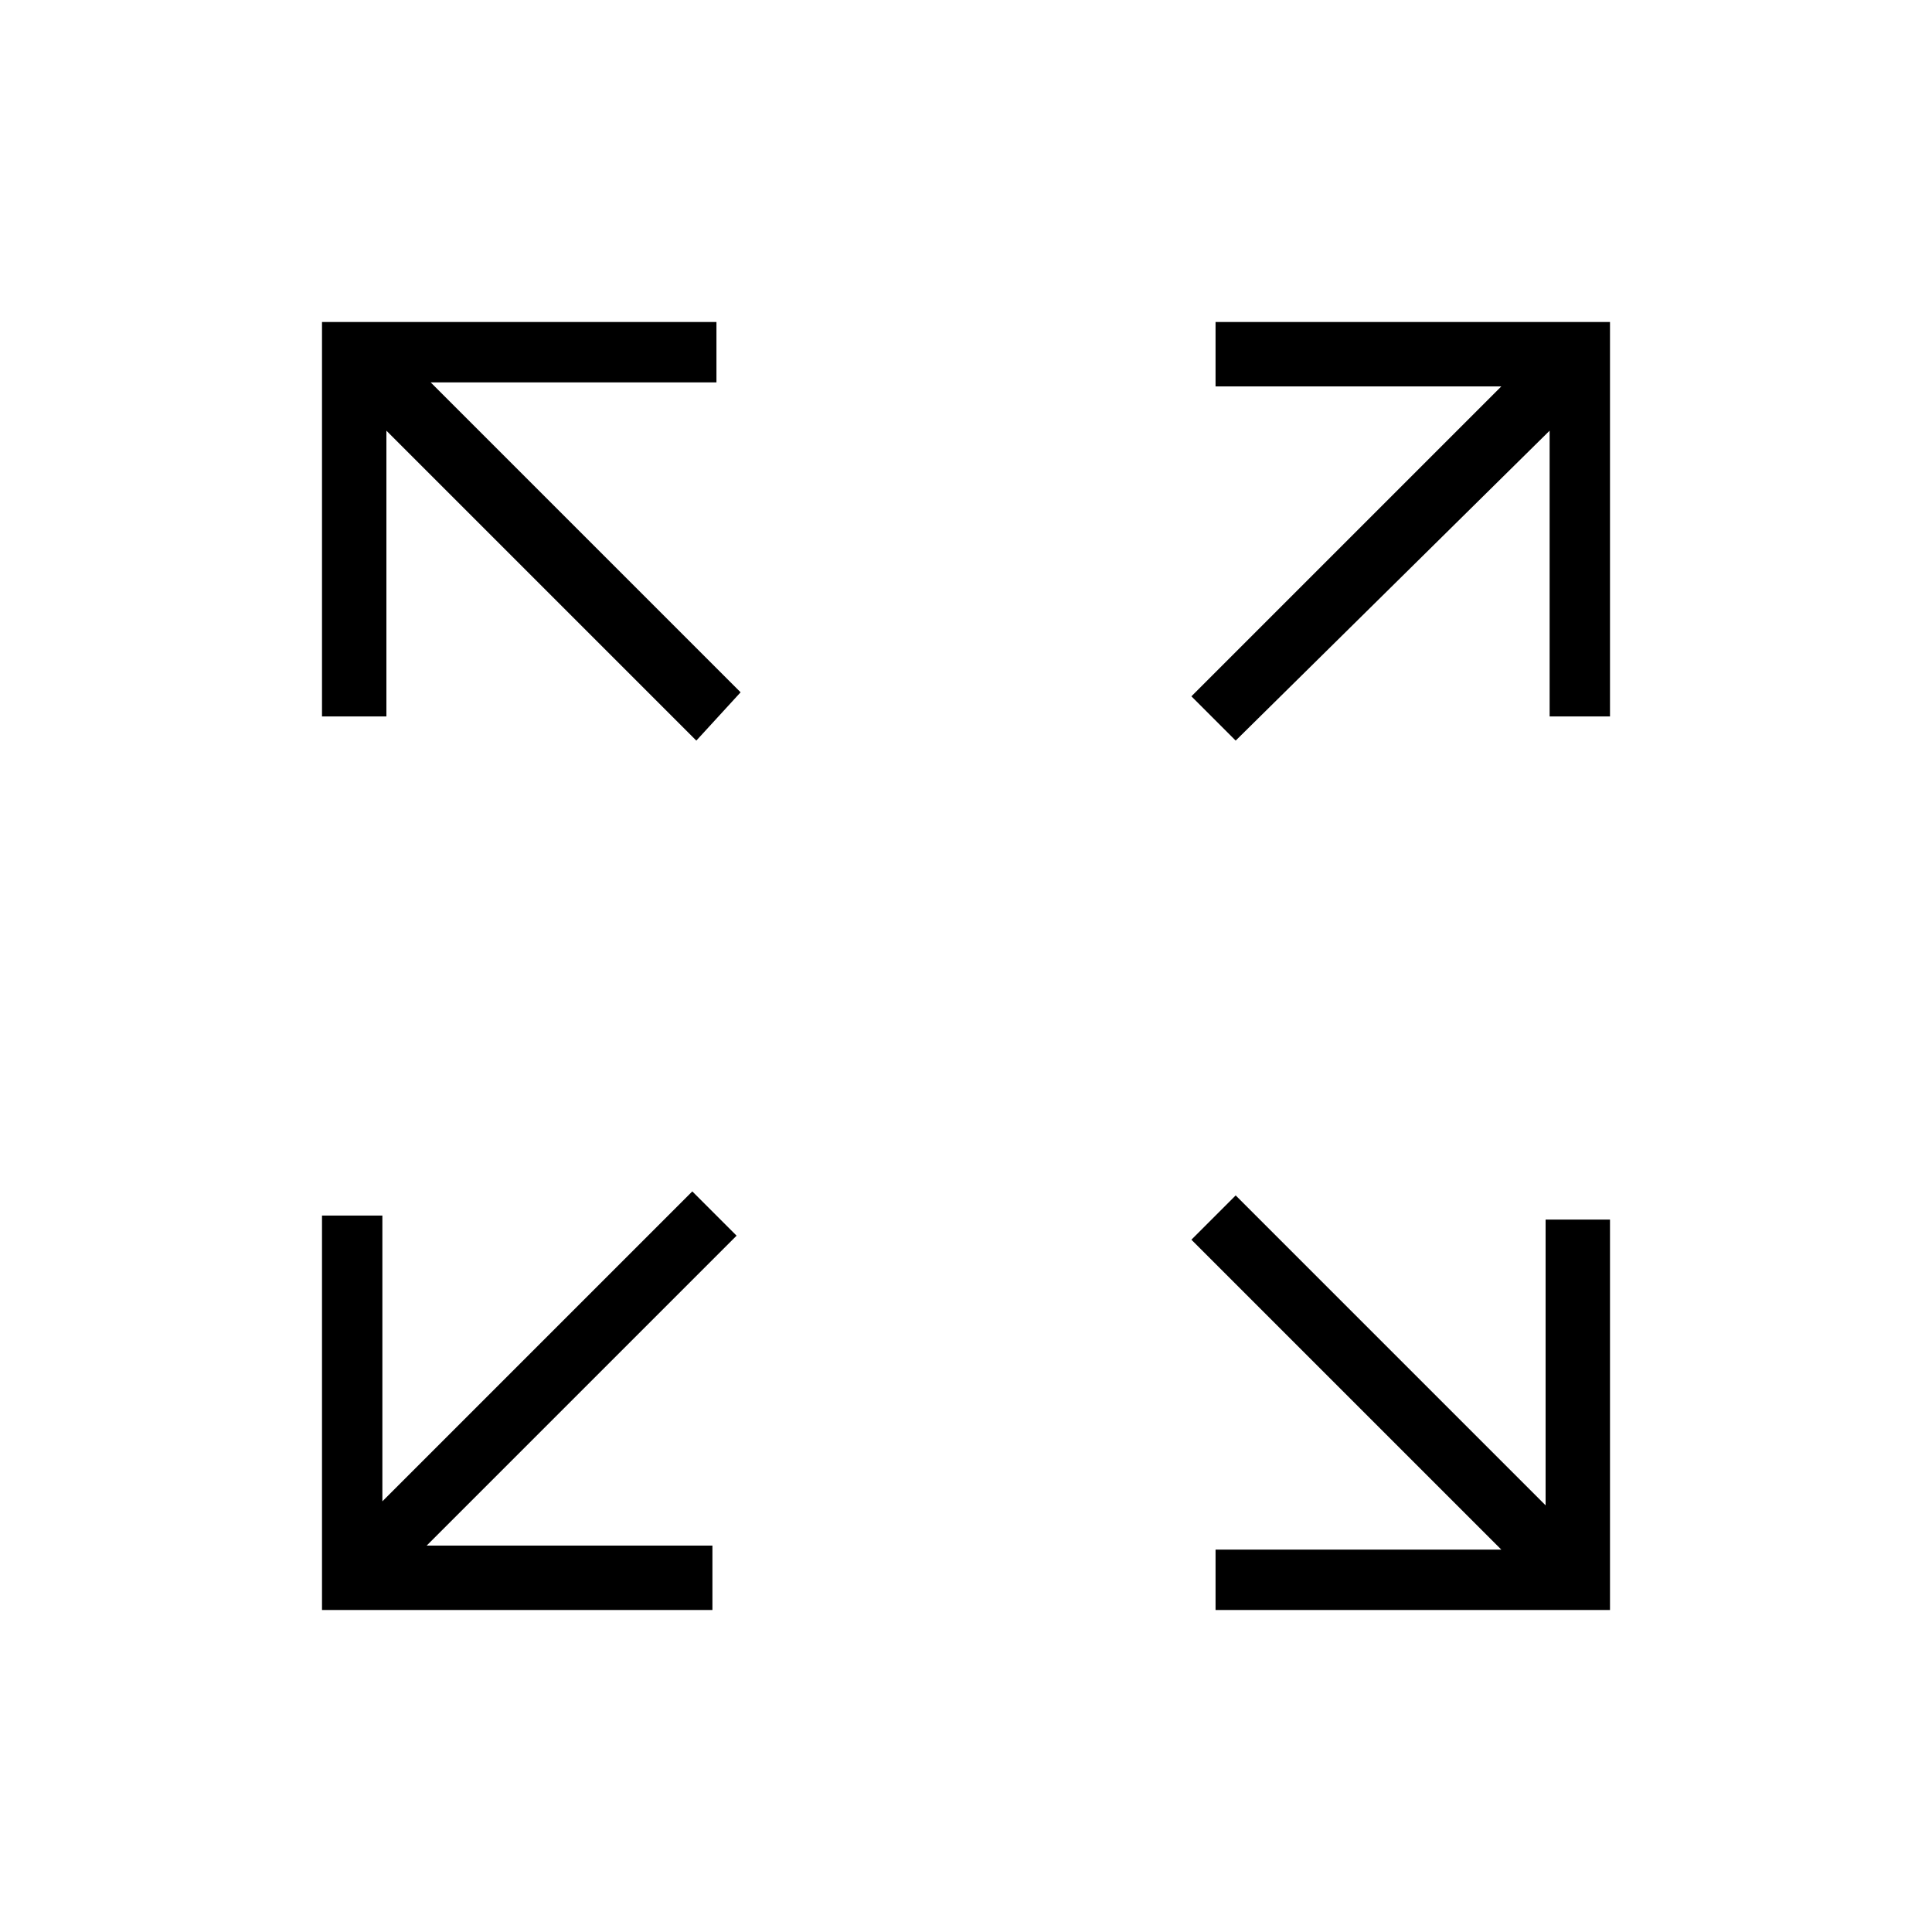 <?xml version="1.0" encoding="utf-8"?>
<!-- Generator: Adobe Illustrator 26.3.1, SVG Export Plug-In . SVG Version: 6.00 Build 0)  -->
<svg version="1.1" id="Слой_1" xmlns="http://www.w3.org/2000/svg" xmlns:xlink="http://www.w3.org/1999/xlink" x="0px" y="0px"
	 viewBox="0 0 48 48" style="enable-background:new 0 0 48 48;" xml:space="preserve">
<path d="M8,40v-9.8h1.5v7.1l7.7-7.7l1.1,1.1l-7.7,7.7h7.1V40H8z M30.2,40v-1.5h7.1l-7.7-7.7l1.1-1.1l7.7,7.7v-7.1H40V40H30.2z
	 M17.3,18.4l-7.7-7.7v7.1H8V8h9.8v1.5h-7.1l7.7,7.7L17.3,18.4z M30.7,18.4l-1.1-1.1l7.7-7.7h-7.1V8H40v9.8h-1.5v-7.1L30.7,18.4z"/>
</svg>
